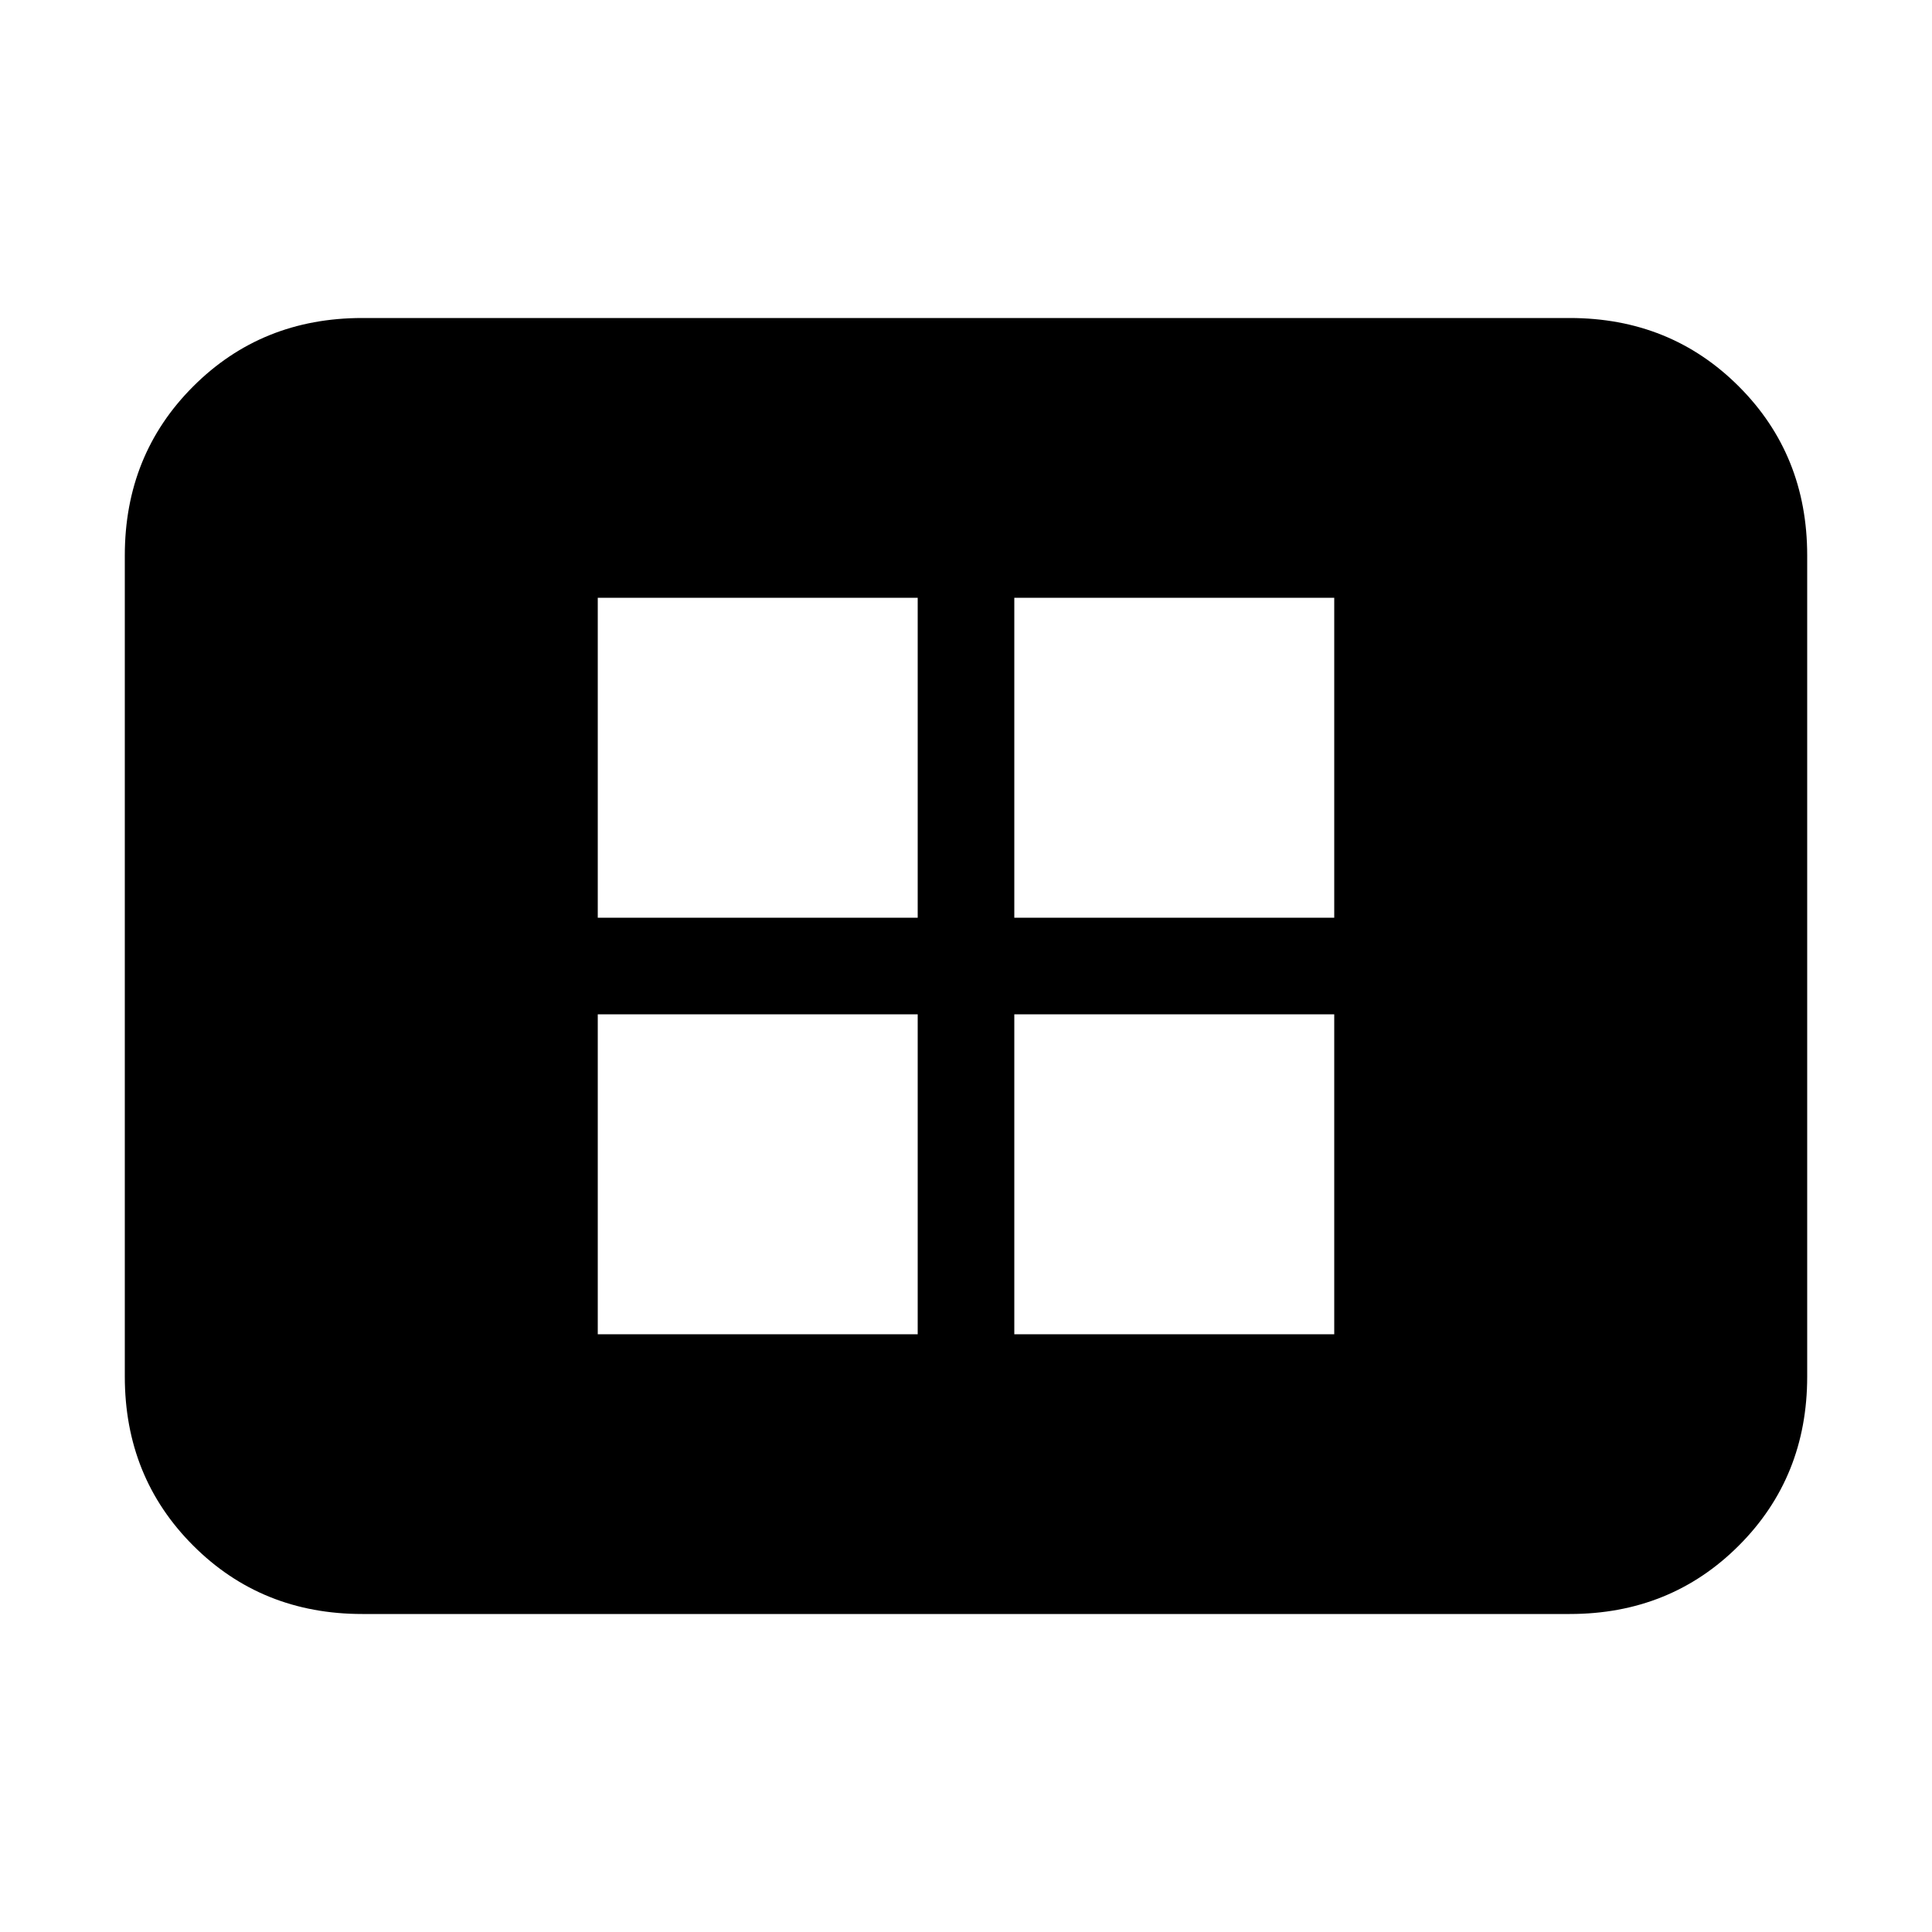 <svg xmlns="http://www.w3.org/2000/svg" height="20" width="20"><path d="M6.188 13.812H9.5V10.5H6.188Zm0-4.312H9.5V6.188H6.188Zm4.312 4.312h3.312V10.5H10.5Zm0-4.312h3.312V6.188H10.5Zm-6.75 7.208Q2.708 16.708 2 16t-.708-1.75v-8.5Q1.292 4.708 2 4t1.75-.708h12.5q1.042 0 1.75.708t.708 1.75v8.5q0 1.042-.708 1.75t-1.75.708Z"/></svg>